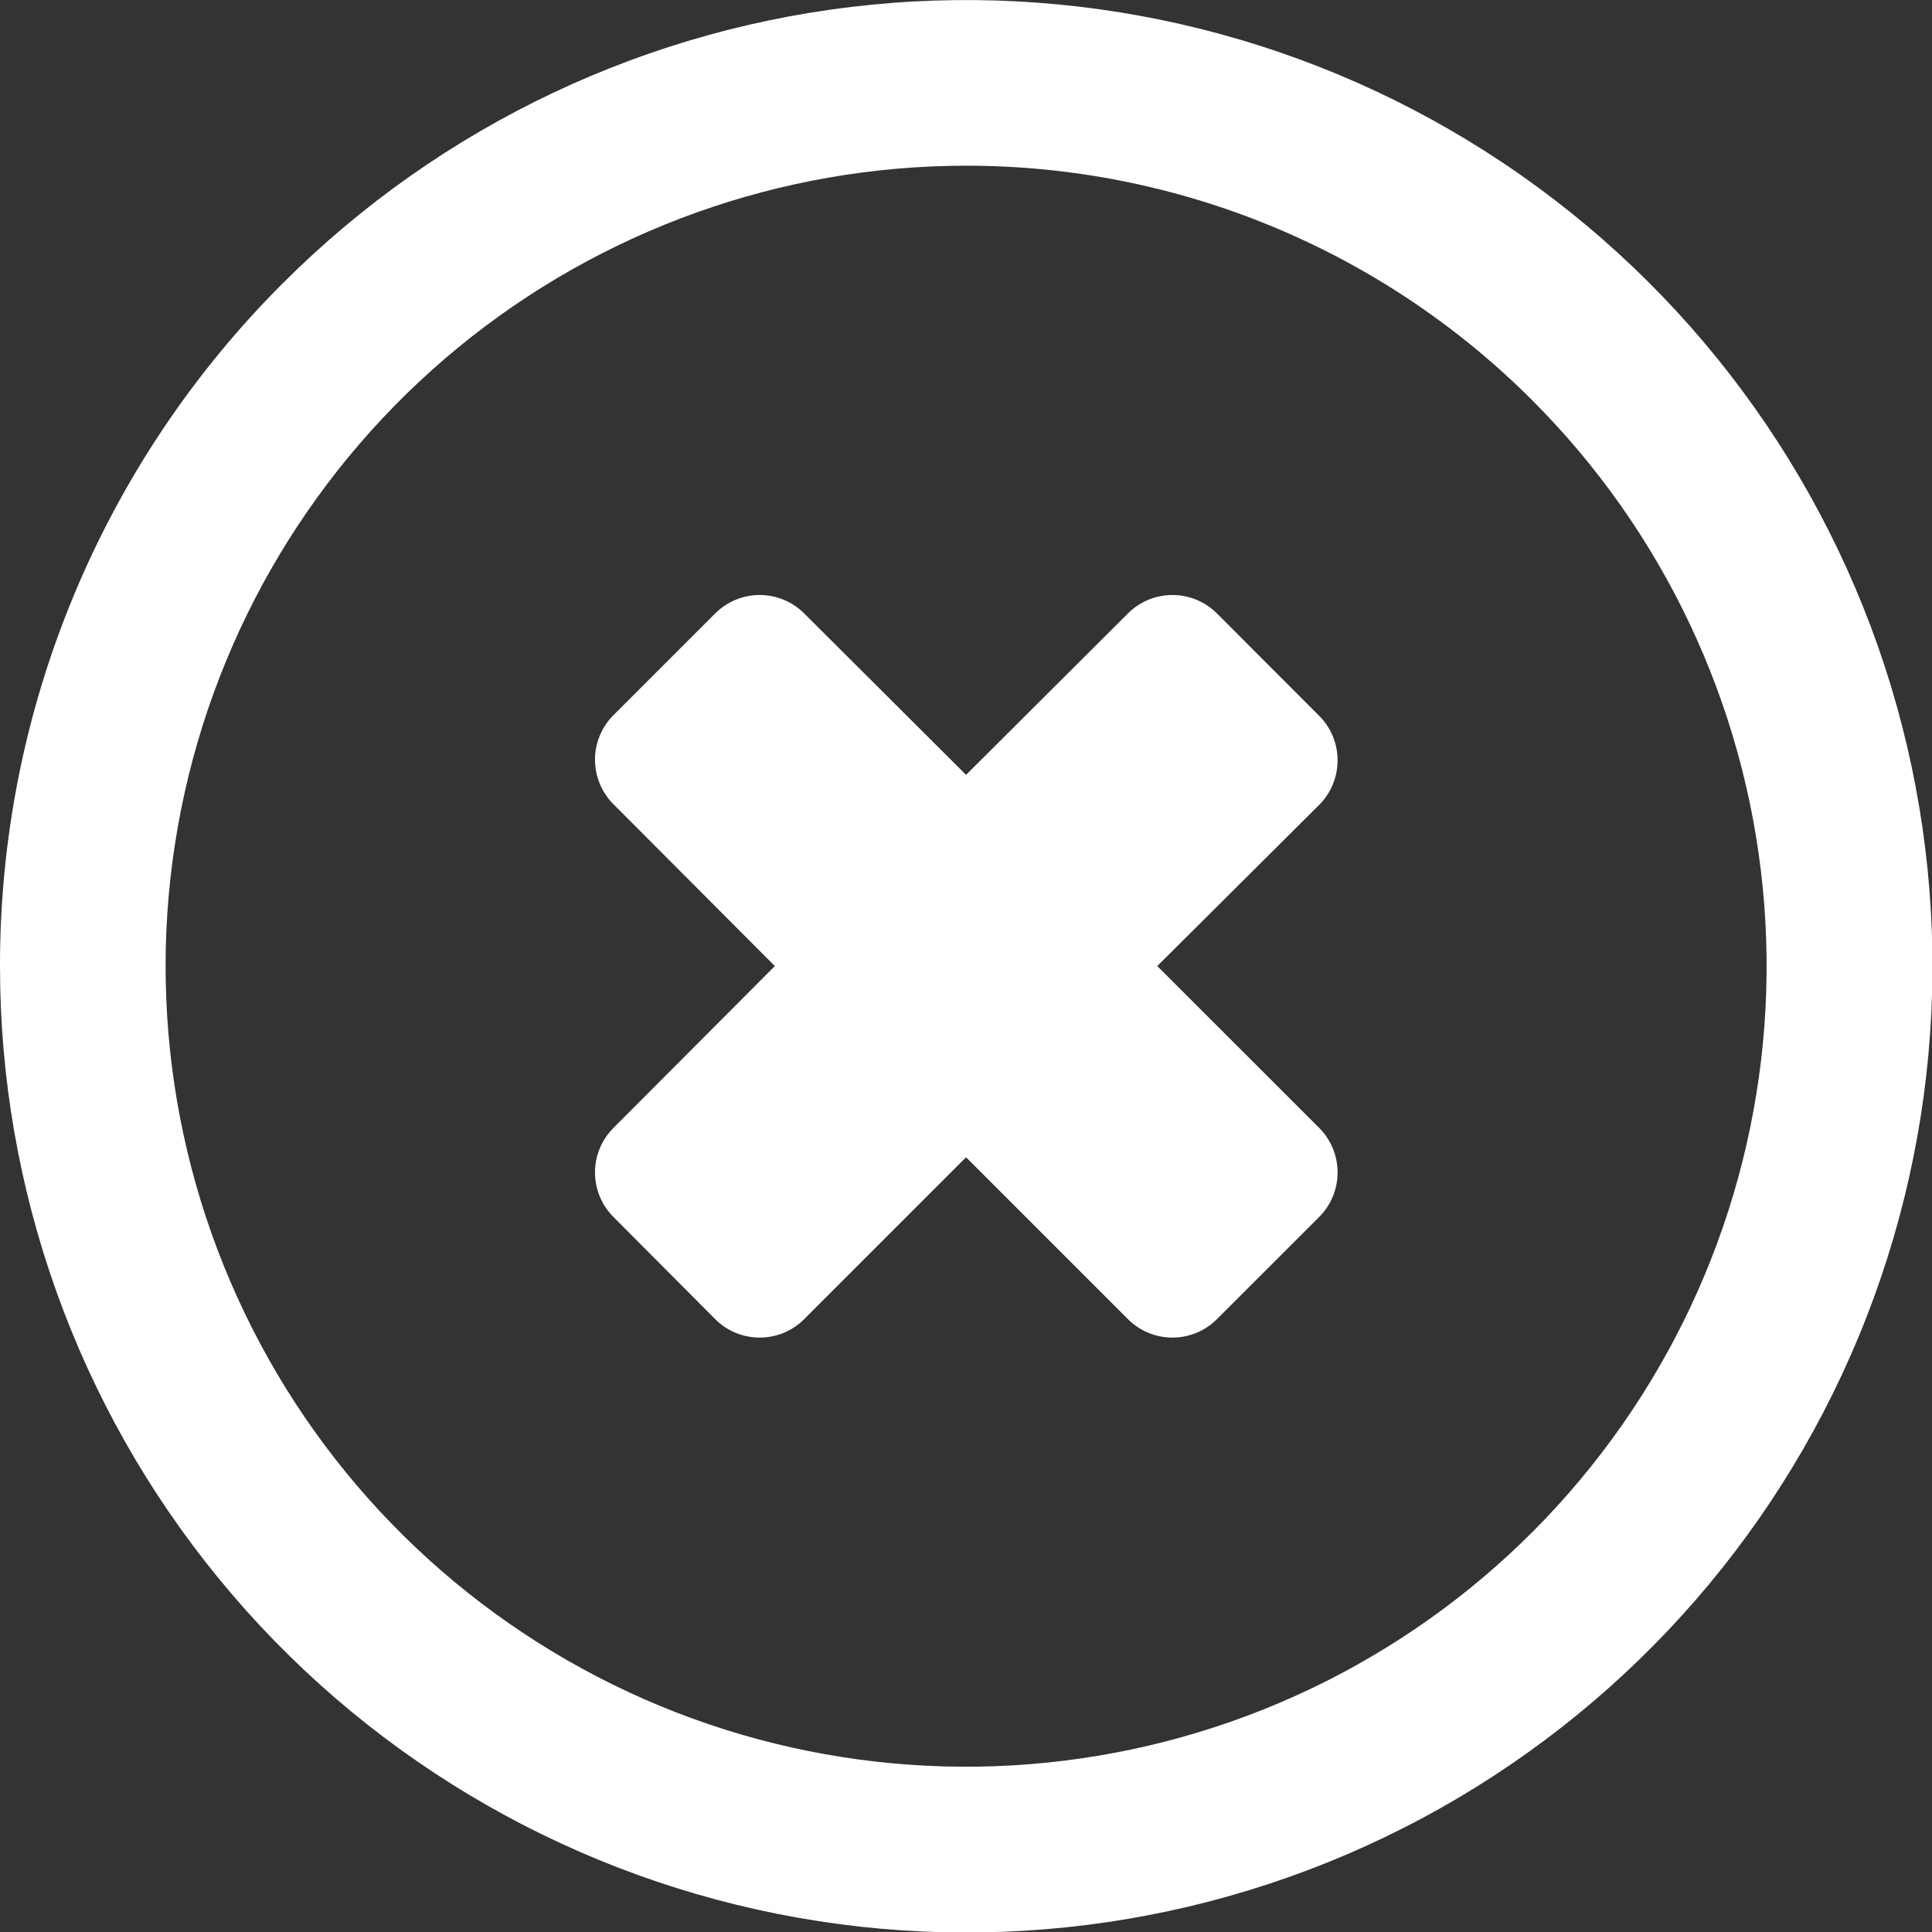 <svg width="30" height="30" viewBox="0 0 30 30" fill="none"
  xmlns="http://www.w3.org/2000/svg">
  <rect x="0" y="0" width="30" height="30" fill="#333333" stroke="none"/>
  <path
    d="M4.395 4.395C6.85 1.94 10.079 0.413 13.534 0.073C16.989 -0.267 20.454 0.601 23.34 2.53C26.226 4.459 28.354 7.329 29.362 10.651C30.369 13.973 30.193 17.541 28.864 20.748C27.536 23.955 25.136 26.602 22.074 28.238C19.013 29.873 15.479 30.397 12.074 29.719C8.67 29.041 5.605 27.204 3.404 24.52C1.202 21.837 -0.001 18.472 6.47942e-06 15.001C-0.002 13.031 0.385 11.08 1.14 9.26C1.894 7.44 3 5.786 4.395 4.395ZM18.893 9.522L20.488 11.119C20.669 11.302 20.77 11.549 20.77 11.806C20.77 12.064 20.669 12.311 20.488 12.494L17.97 15.001L20.488 17.518C20.669 17.701 20.77 17.948 20.77 18.206C20.77 18.463 20.669 18.71 20.488 18.893L18.893 20.487C18.71 20.669 18.463 20.77 18.206 20.77C17.948 20.77 17.701 20.669 17.518 20.487L15.001 17.97L12.484 20.487C12.301 20.669 12.054 20.77 11.797 20.77C11.539 20.77 11.292 20.669 11.109 20.487L9.522 18.893C9.341 18.71 9.239 18.463 9.239 18.206C9.239 17.948 9.341 17.701 9.522 17.518L12.032 15.001L9.522 12.484C9.341 12.301 9.239 12.054 9.239 11.796C9.239 11.539 9.341 11.292 9.522 11.109L11.109 9.522C11.292 9.341 11.539 9.239 11.797 9.239C12.054 9.239 12.301 9.341 12.484 9.522L15.001 12.032L17.518 9.522C17.701 9.341 17.948 9.239 18.206 9.239C18.463 9.239 18.71 9.341 18.893 9.522ZM15.001 2.573C12.125 2.574 9.339 3.571 7.116 5.395C4.893 7.22 3.371 9.759 2.81 12.579C2.249 15.4 2.684 18.327 4.04 20.864C5.395 23.4 7.589 25.387 10.245 26.488C12.902 27.588 15.859 27.733 18.611 26.898C21.363 26.064 23.74 24.3 25.337 21.909C26.935 19.518 27.654 16.647 27.372 13.785C27.09 10.923 25.825 8.247 23.791 6.214C22.637 5.059 21.267 4.143 19.759 3.518C18.25 2.893 16.634 2.572 15.001 2.573Z"
    fill="white" />
</svg>
